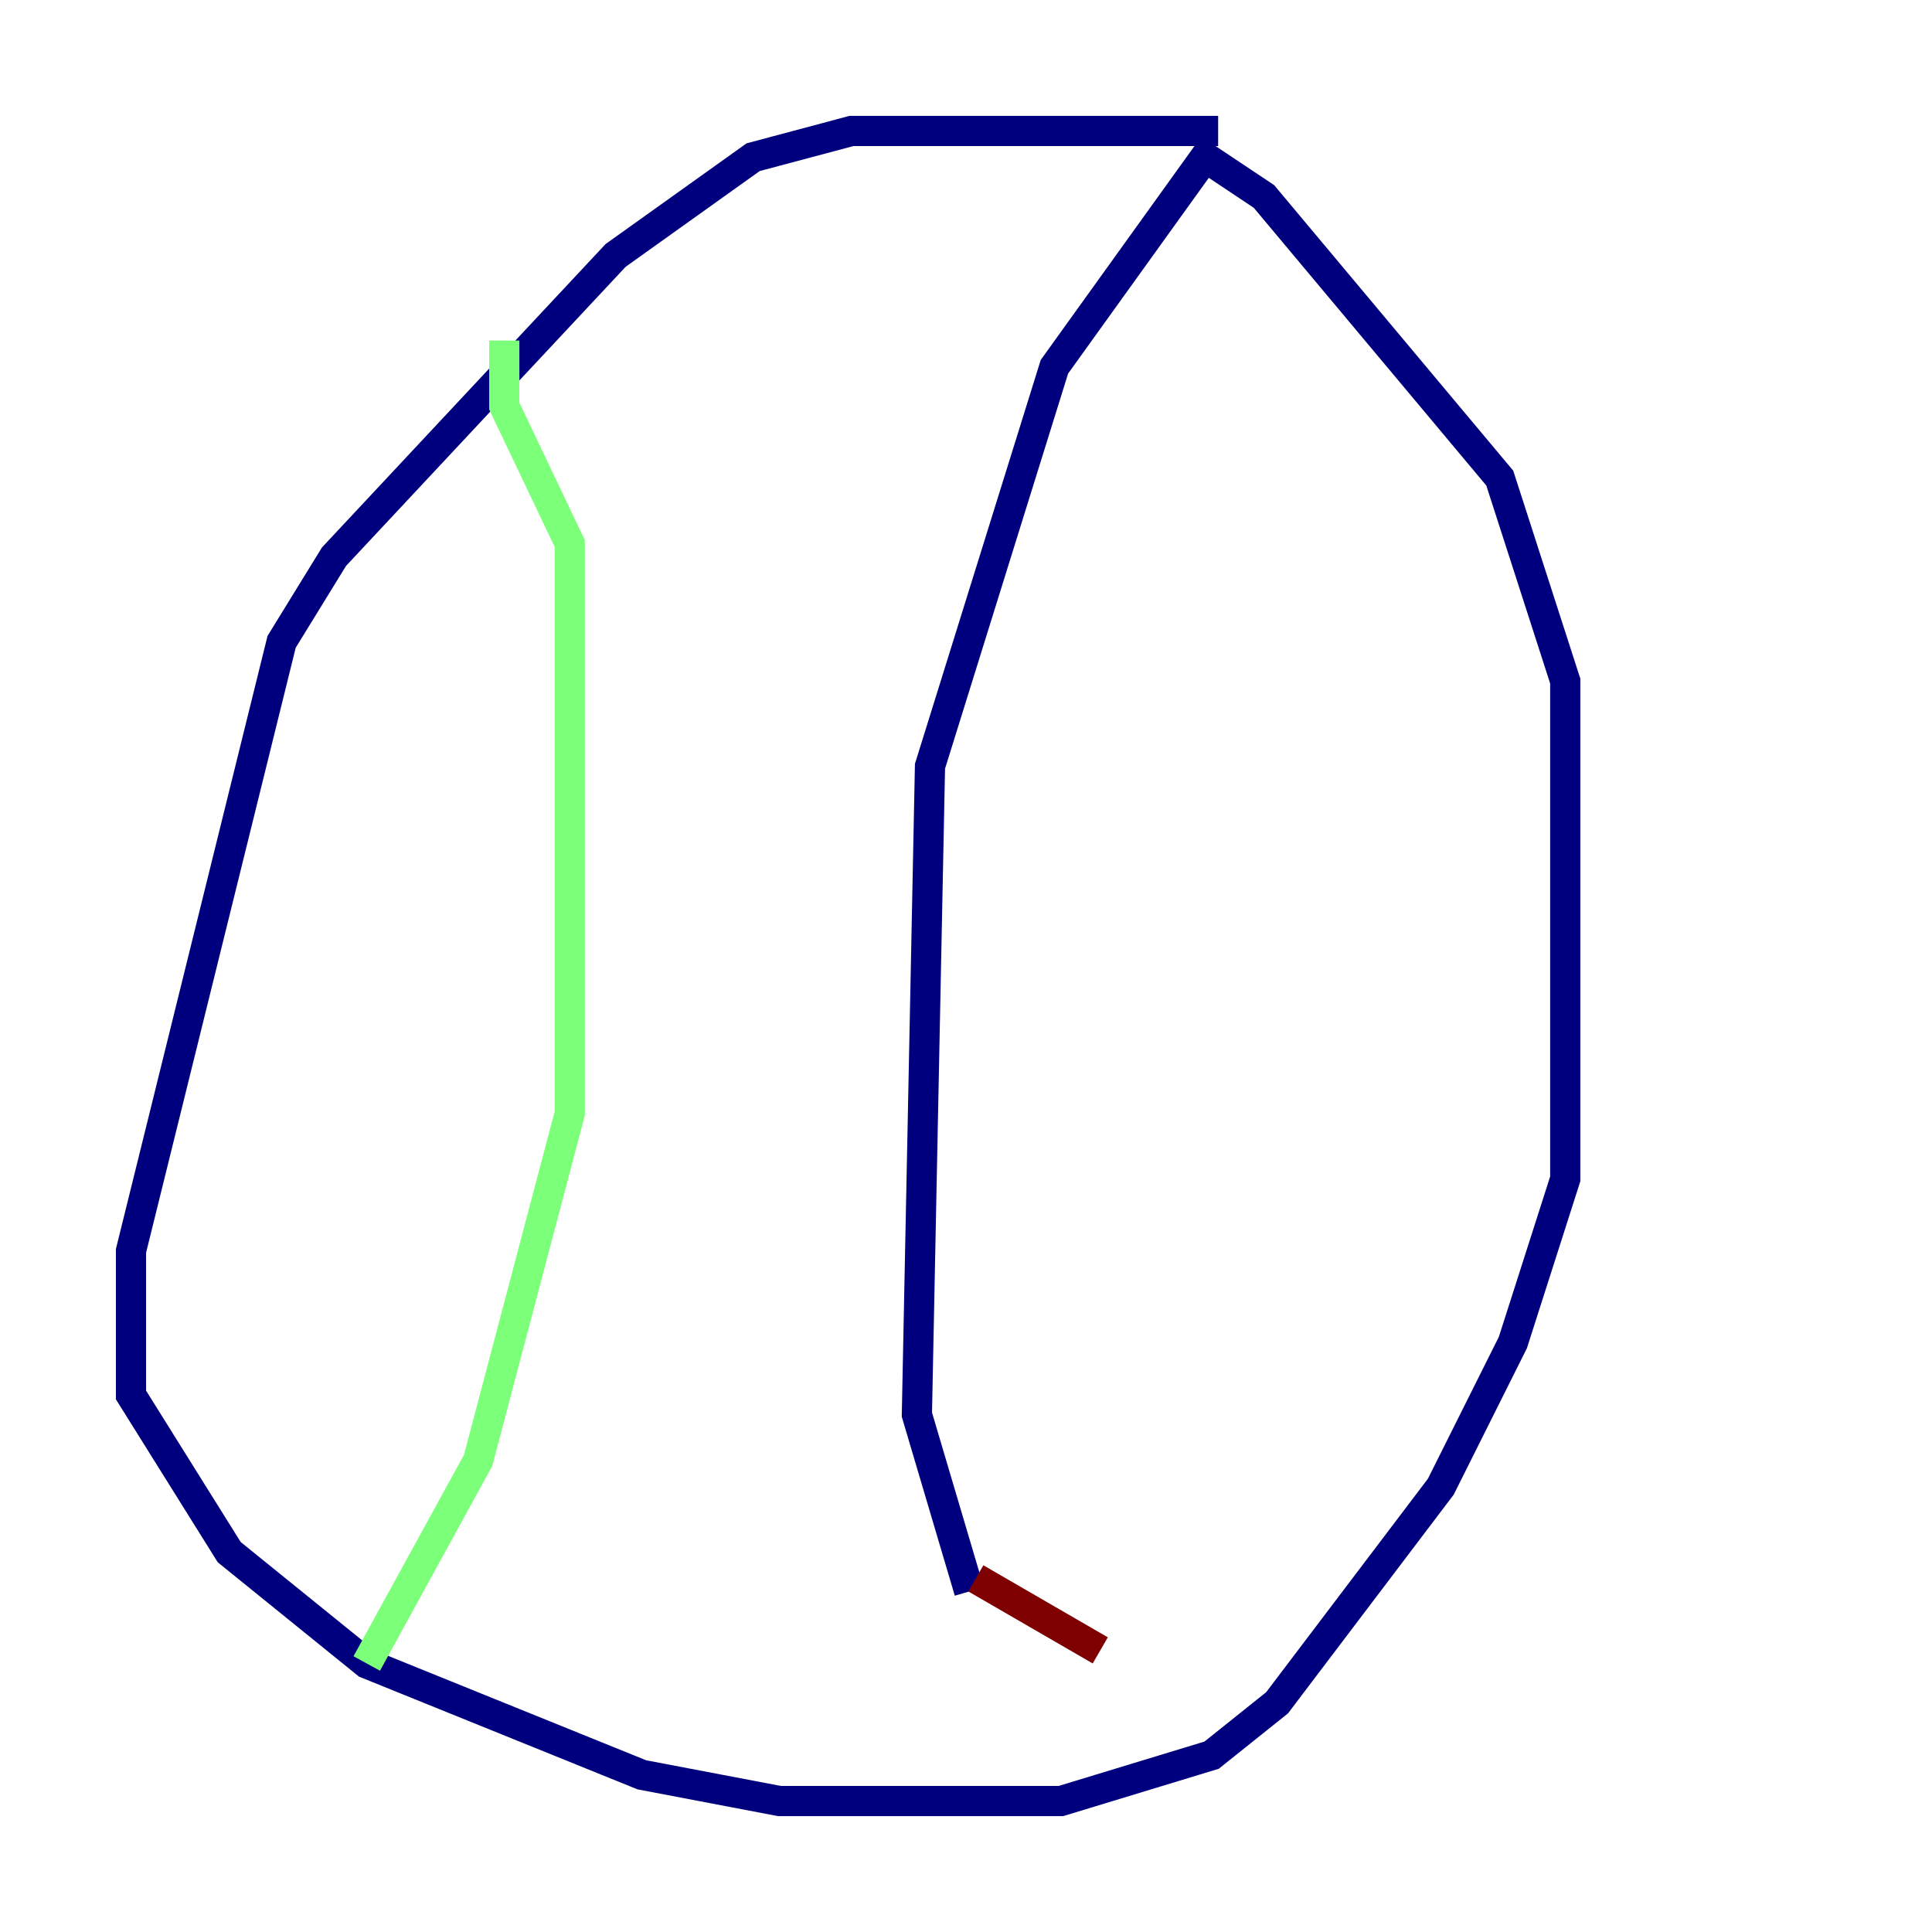 <?xml version="1.0" encoding="utf-8" ?>
<svg baseProfile="tiny" height="128" version="1.2" viewBox="0,0,128,128" width="128" xmlns="http://www.w3.org/2000/svg" xmlns:ev="http://www.w3.org/2001/xml-events" xmlns:xlink="http://www.w3.org/1999/xlink"><defs /><polyline fill="none" points="80.705,8.678 56.407,8.678 49.898,10.414 40.786,16.922 22.129,36.881 18.658,42.522 8.678,82.875 8.678,92.42 15.186,102.834 24.298,110.21 42.522,117.586 51.634,119.322 70.291,119.322 80.271,116.285 84.61,112.814 95.458,98.495 100.231,88.949 103.702,78.102 103.702,45.125 99.363,31.675 83.742,13.017 79.837,10.414 69.858,24.298 61.614,50.766 60.746,93.722 64.217,105.437" stroke="#00007f" stroke-width="2" /><polyline fill="none" points="33.41,22.563 33.41,26.902 37.749,36.014 37.749,73.763 31.675,96.759 24.298,110.21" stroke="#7cff79" stroke-width="2" /><polyline fill="none" points="64.651,104.57 72.895,109.342" stroke="#7f0000" stroke-width="2" /></svg>